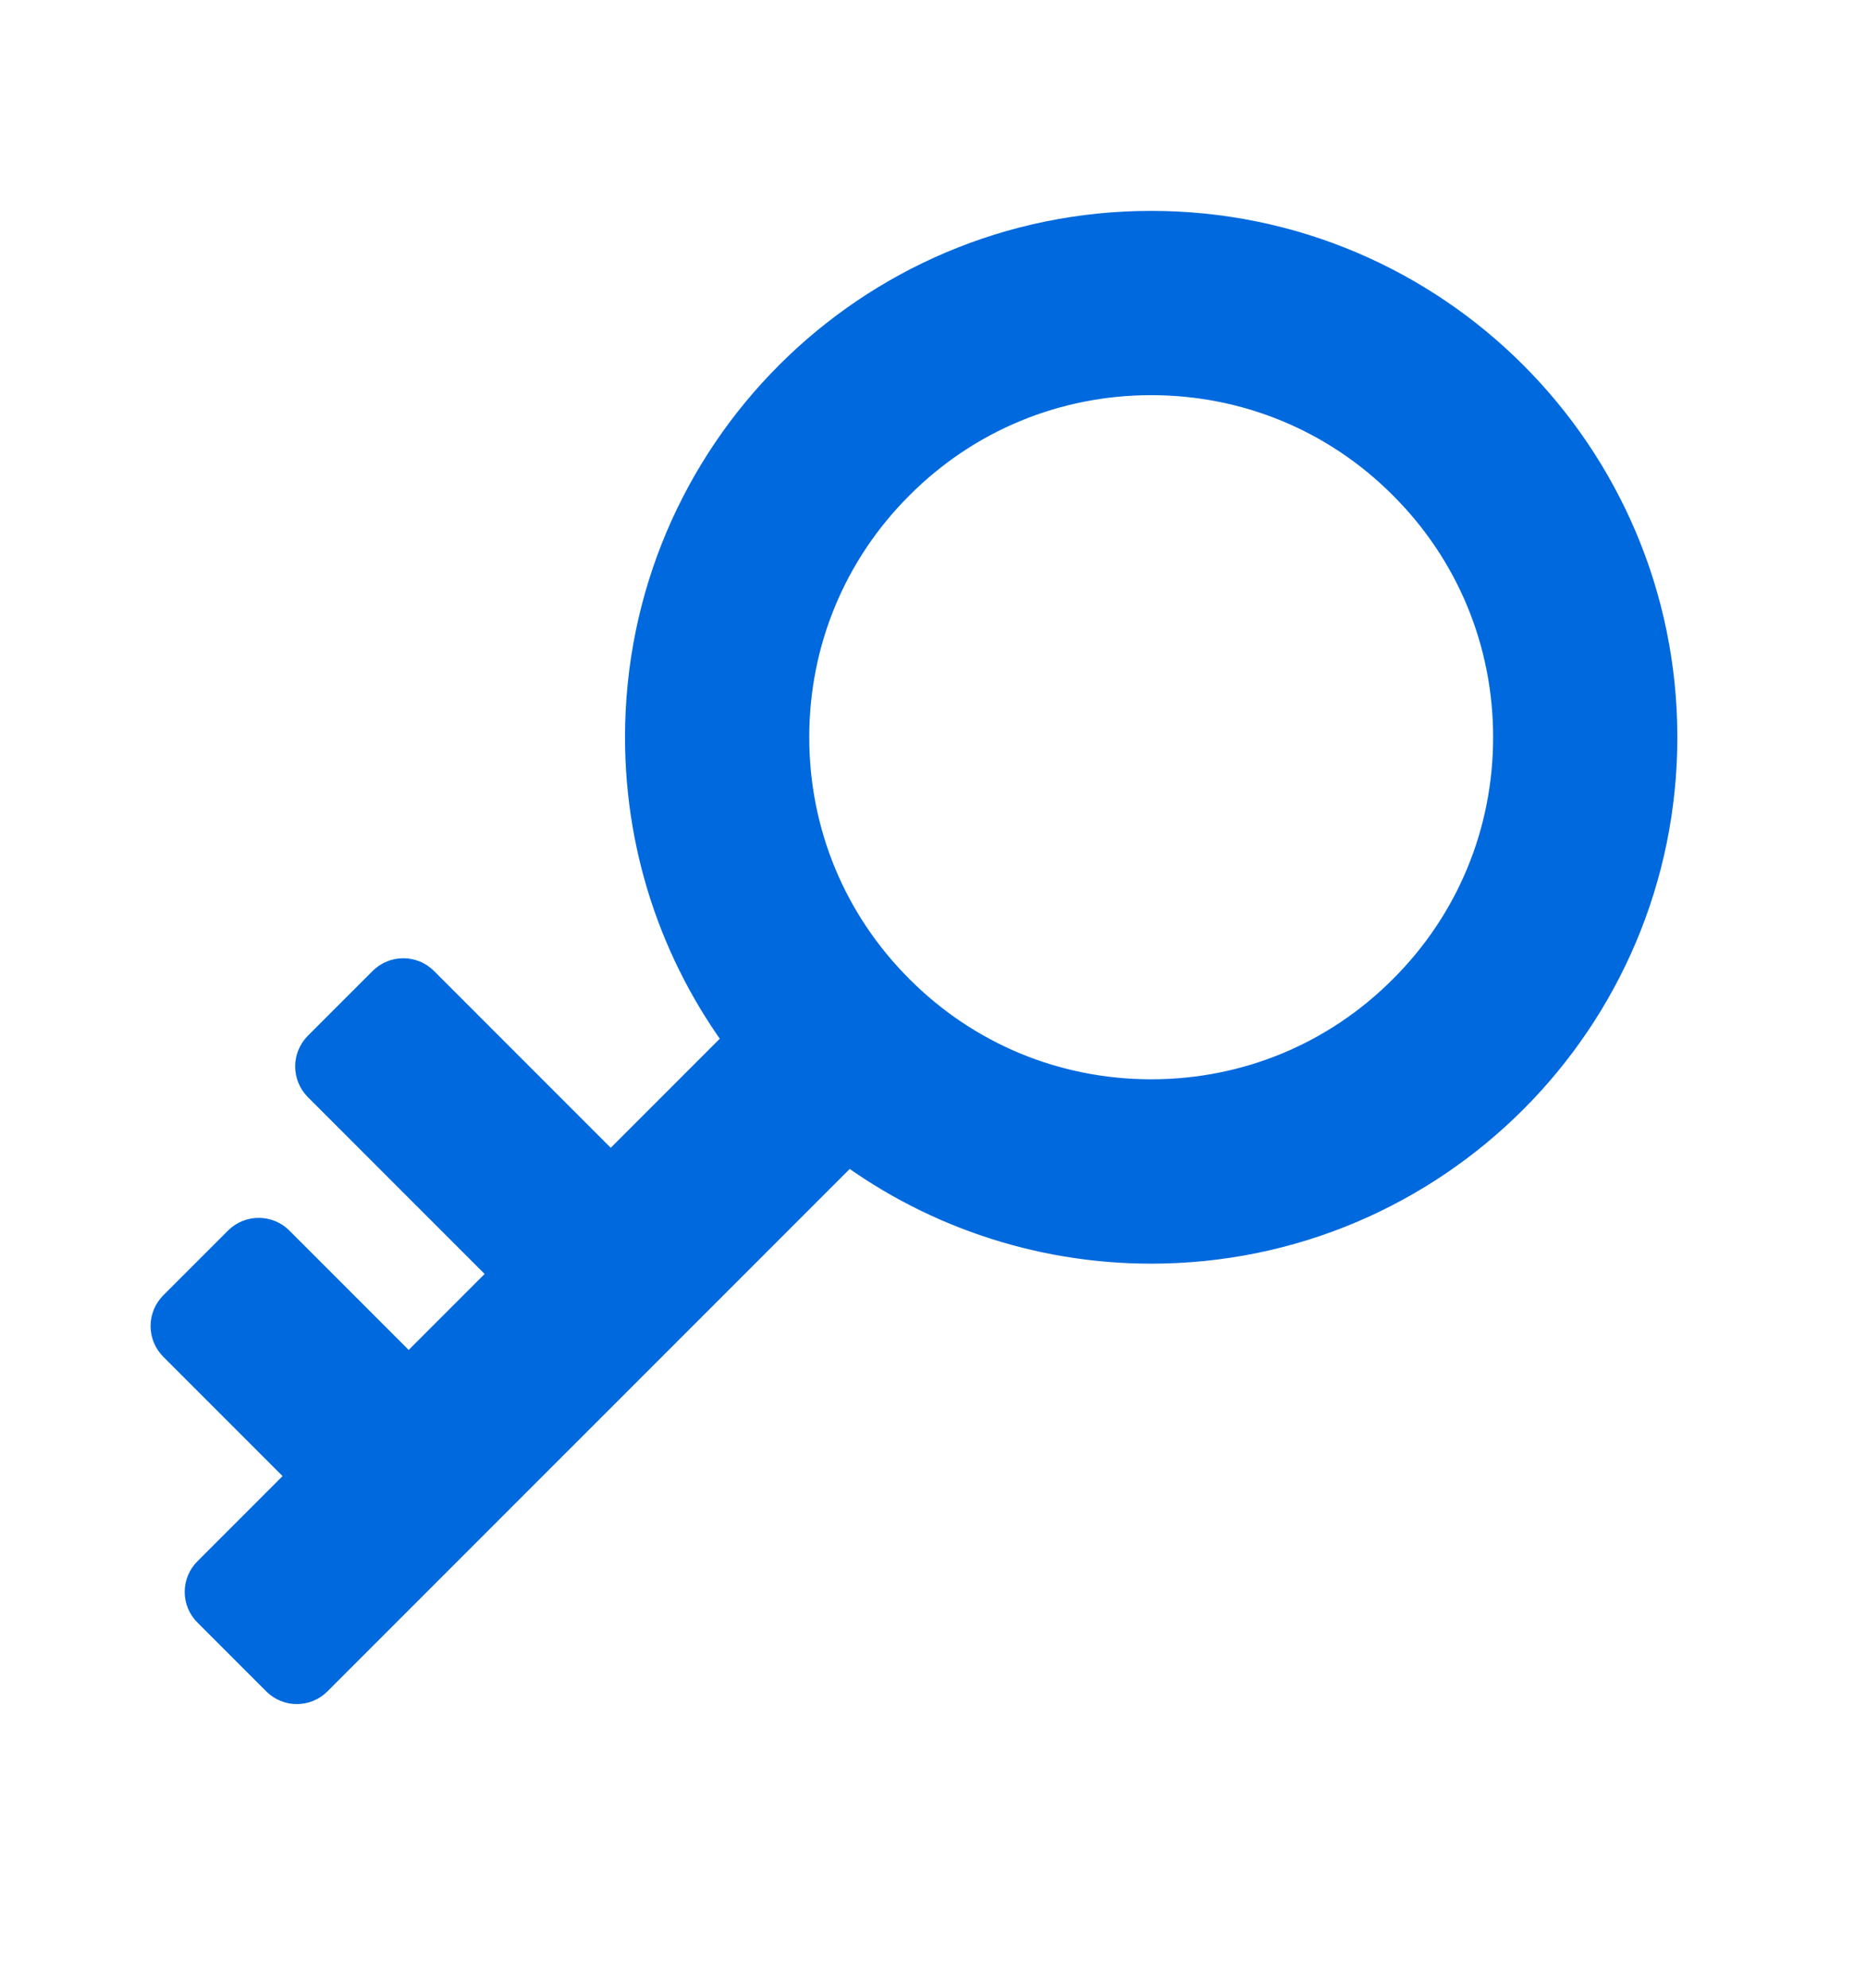 <svg width="31" height="33" viewBox="0 0 31 33" fill="none" xmlns="http://www.w3.org/2000/svg">
<path d="M19.115 4C14.565 4 10.878 7.688 10.878 12.237C10.878 14.142 11.525 15.895 12.609 17.29L10.141 19.758L6.851 16.468C6.81 16.427 6.755 16.405 6.697 16.405C6.639 16.405 6.584 16.427 6.542 16.468L5.464 17.546C5.424 17.587 5.401 17.643 5.401 17.7C5.401 17.758 5.424 17.814 5.464 17.855L8.754 21.145L6.786 23.113L4.45 20.777C4.409 20.736 4.354 20.714 4.296 20.714C4.238 20.714 4.183 20.736 4.141 20.777L3.063 21.855C3.023 21.896 3 21.952 3 22.009C3 22.067 3.023 22.123 3.063 22.164L5.399 24.5L3.63 26.269C3.589 26.31 3.567 26.365 3.567 26.422C3.567 26.48 3.589 26.535 3.63 26.575L4.776 27.721C4.86 27.805 4.998 27.805 5.082 27.721L14.059 18.745C15.505 19.867 17.284 20.475 19.115 20.474C23.664 20.474 27.351 16.786 27.351 12.237C27.351 7.688 23.664 4 19.115 4ZM23.482 16.604C22.317 17.772 20.765 18.414 19.115 18.414C17.465 18.414 15.912 17.772 14.747 16.604C13.579 15.439 12.937 13.887 12.937 12.237C12.937 10.587 13.579 9.034 14.747 7.869C15.912 6.701 17.465 6.059 19.115 6.059C20.765 6.059 22.317 6.701 23.482 7.869C24.65 9.034 25.292 10.587 25.292 12.237C25.292 13.887 24.65 15.439 23.482 16.604Z" fill="#0069DE" stroke="#0069DE"/>
</svg>
